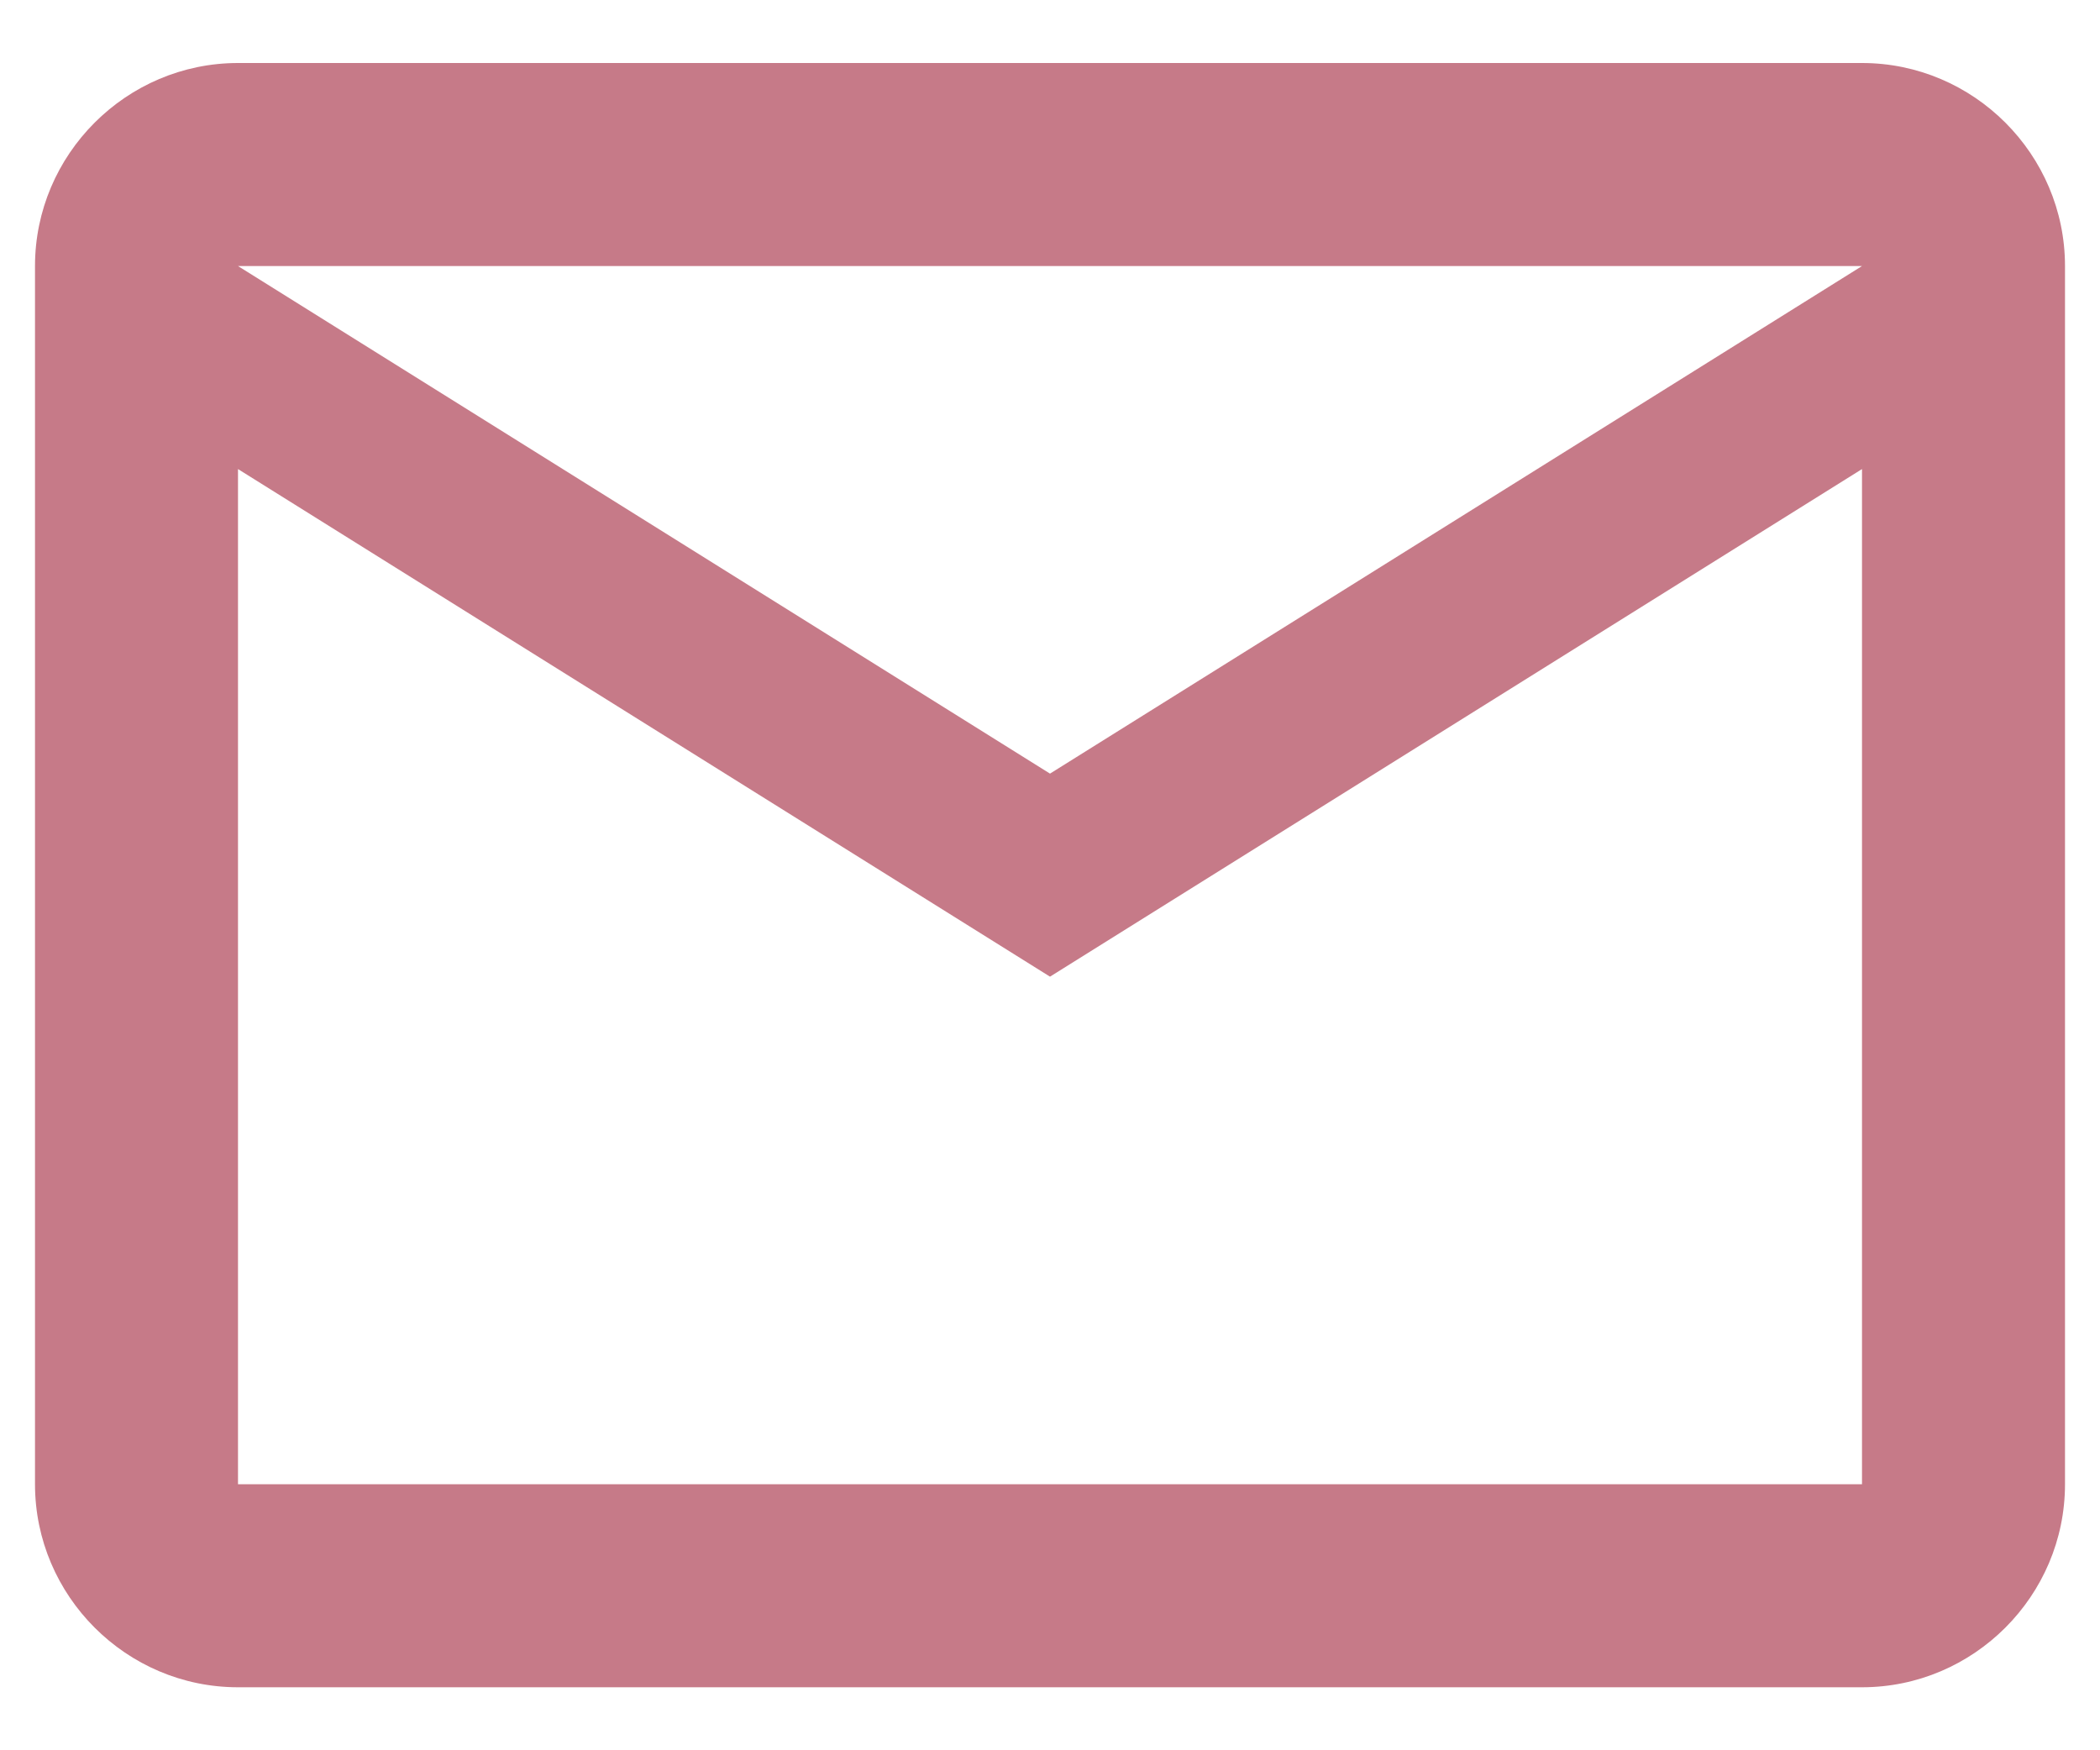 <svg width="24" height="20" viewBox="0 0 24 20" fill="none" xmlns="http://www.w3.org/2000/svg">
<path d="M23.6 3.04C23.6 1.764 22.556 0.72 21.28 0.72H2.72C1.444 0.72 0.4 1.764 0.4 3.04V16.96C0.4 18.236 1.444 19.28 2.72 19.28H21.28C22.556 19.28 23.6 18.236 23.6 16.96V3.04ZM21.28 3.04L12 8.84L2.72 3.04H21.28ZM21.28 16.96H2.72V5.36L12 11.16L21.28 5.36V16.96Z" fill="#C67A88"/>
</svg>
